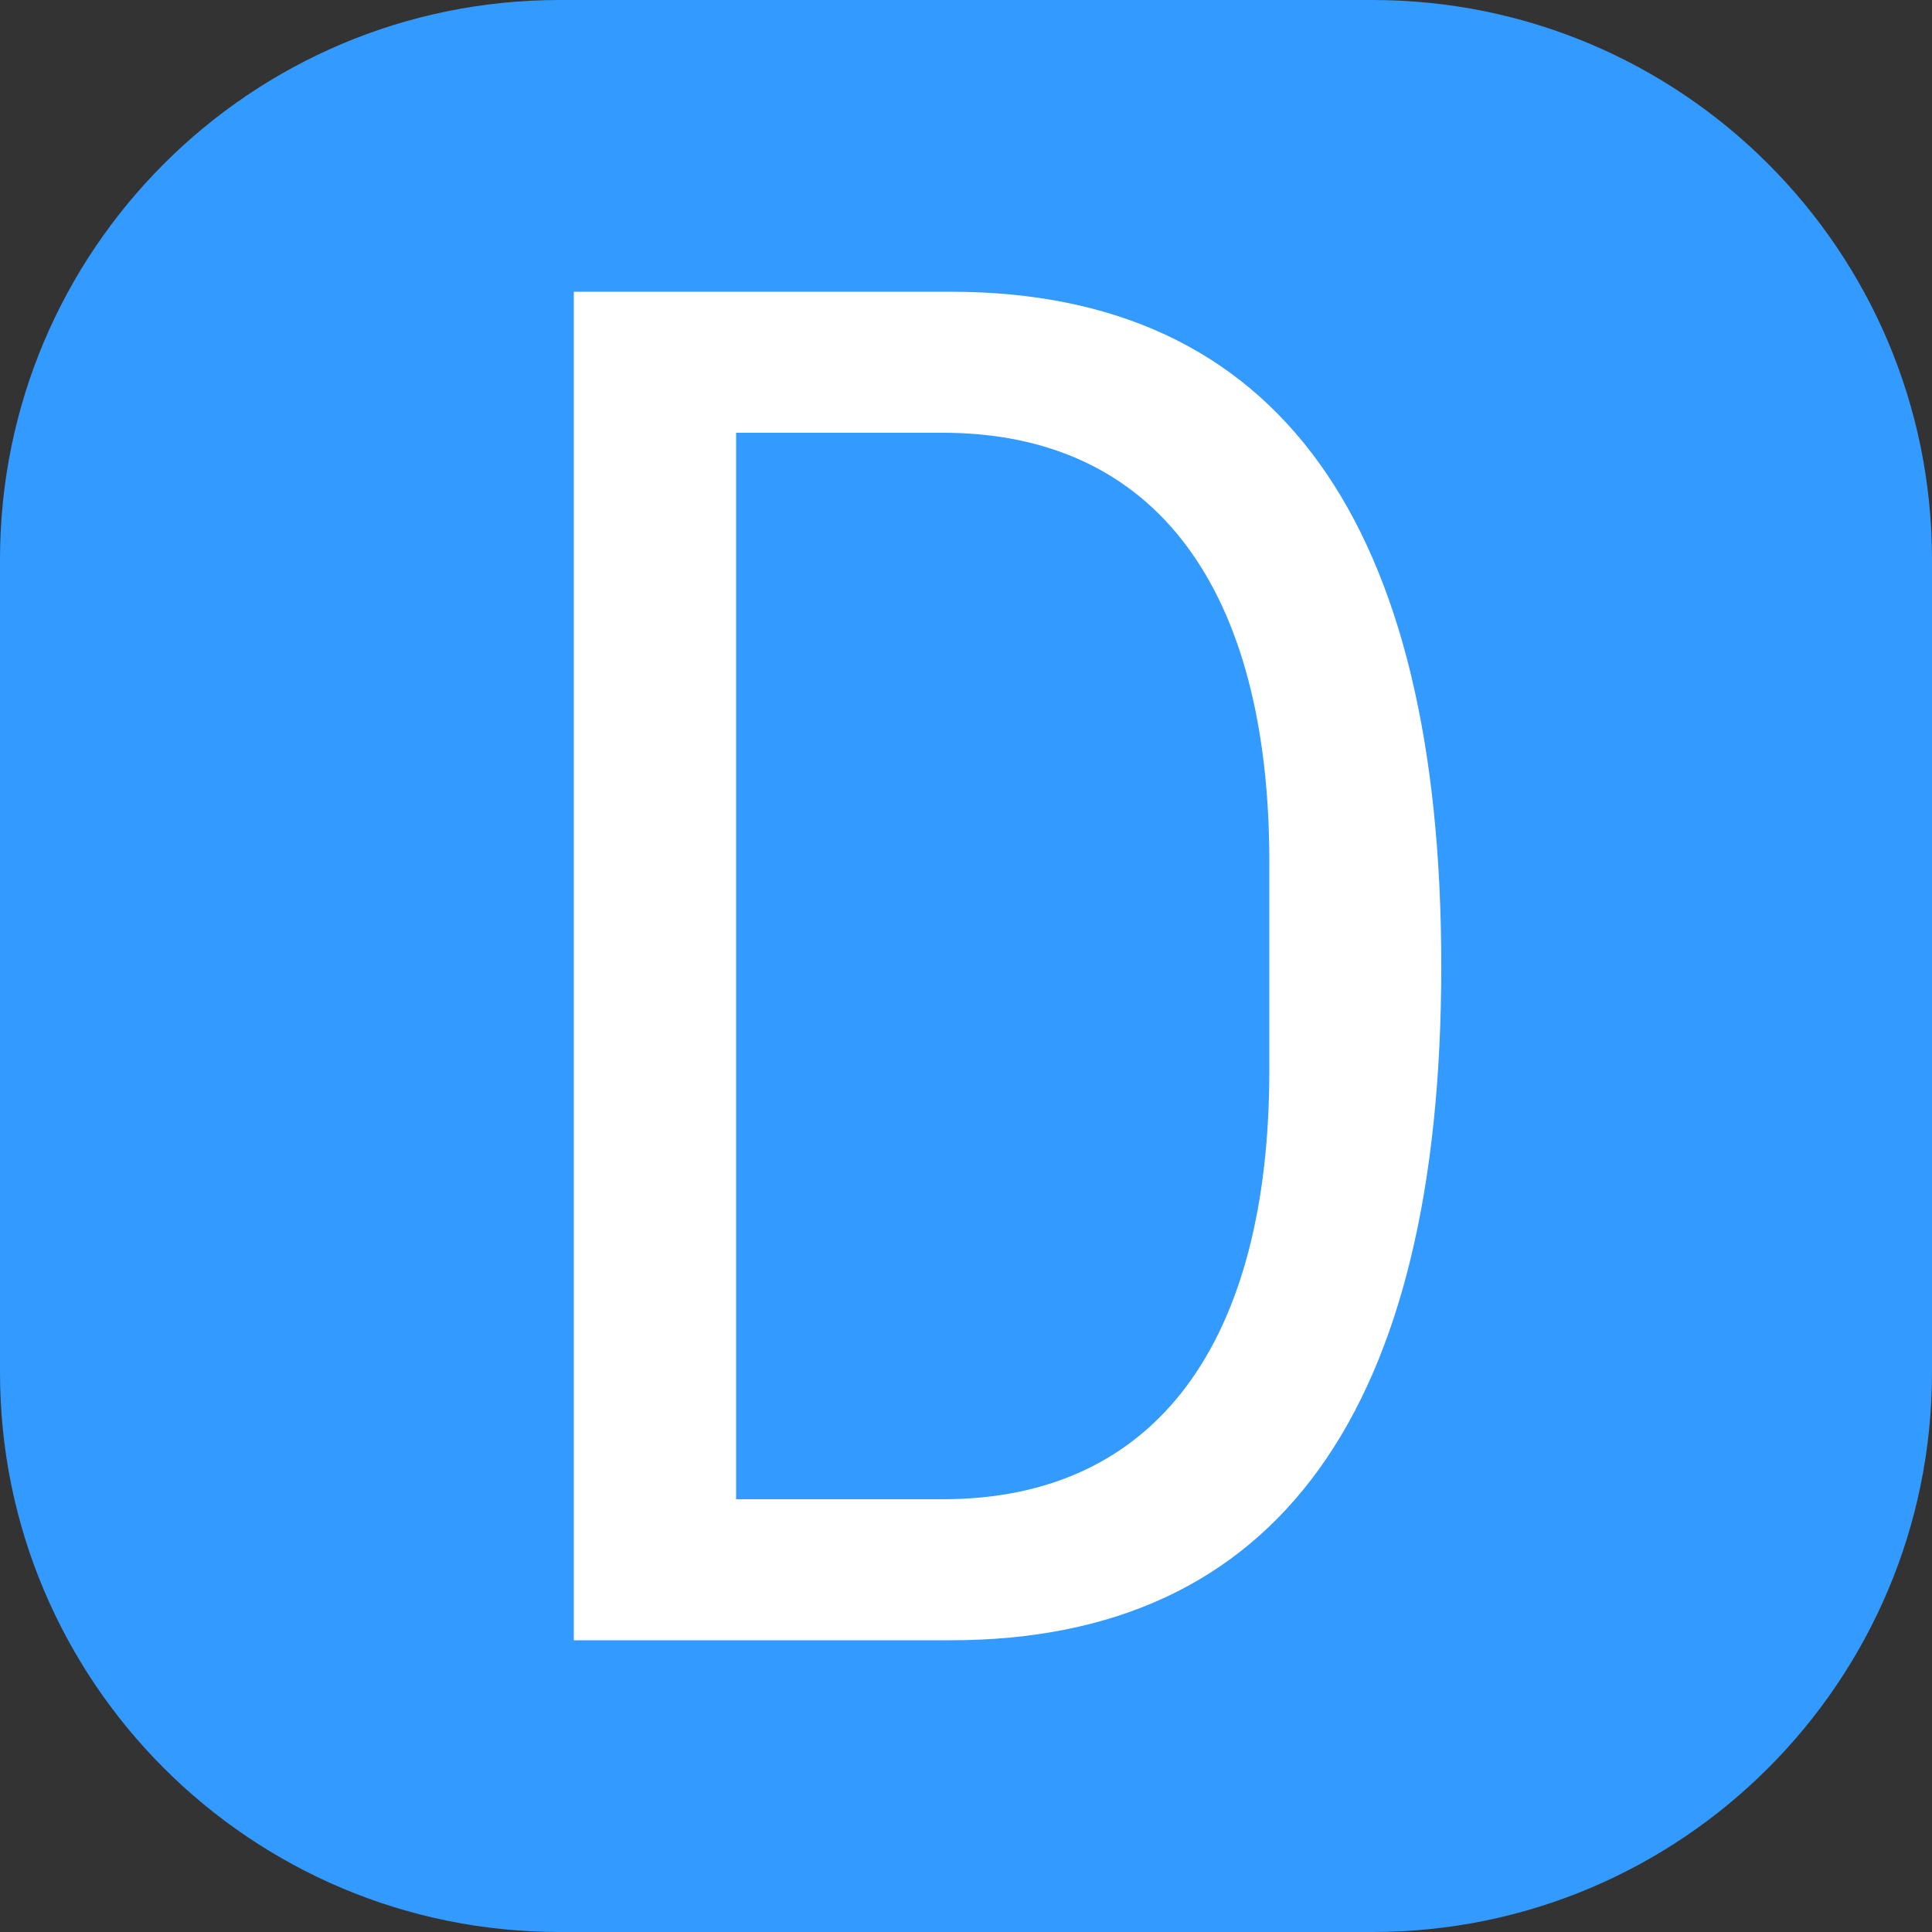 <?xml version="1.0" encoding="utf-8"?>
<!-- Generator: Adobe Illustrator 24.1.0, SVG Export Plug-In . SVG Version: 6.00 Build 0)  -->
<svg version="1.1" id="Layer_1" xmlns="http://www.w3.org/2000/svg" xmlns:xlink="http://www.w3.org/1999/xlink" x="0px" y="0px"
	 viewBox="0 0 200 200" style="enable-background:new 0 0 200 200;" xml:space="preserve">
<rect x="0" y="0" width="200" height="200" fill="#333333" stroke="none"/>
<style type="text/css">
	.st0{fill:#339AFF;}
	.st1{fill:#FFFFFF;}
</style>
<path class="st0" d="M142.08,200H57.92C25.93,200,0,174.07,0,142.08V57.92C0,25.93,25.93,0,57.92,0h84.15
	C174.07,0,200,25.93,200,57.92v84.15C200,174.07,174.07,200,142.08,200z"/>
<g>
	<path class="st1" d="M59.4,30.2h39c34,0,50.8,24,50.8,69.8s-16.8,69.8-50.8,69.8h-39V30.2z M97.6,155.2c22.2,0,33.8-16.4,33.8-44.4
		V89.2c0-28-11.6-44.4-33.8-44.4H76.2v110.4H97.6z"/>
</g>
</svg>
